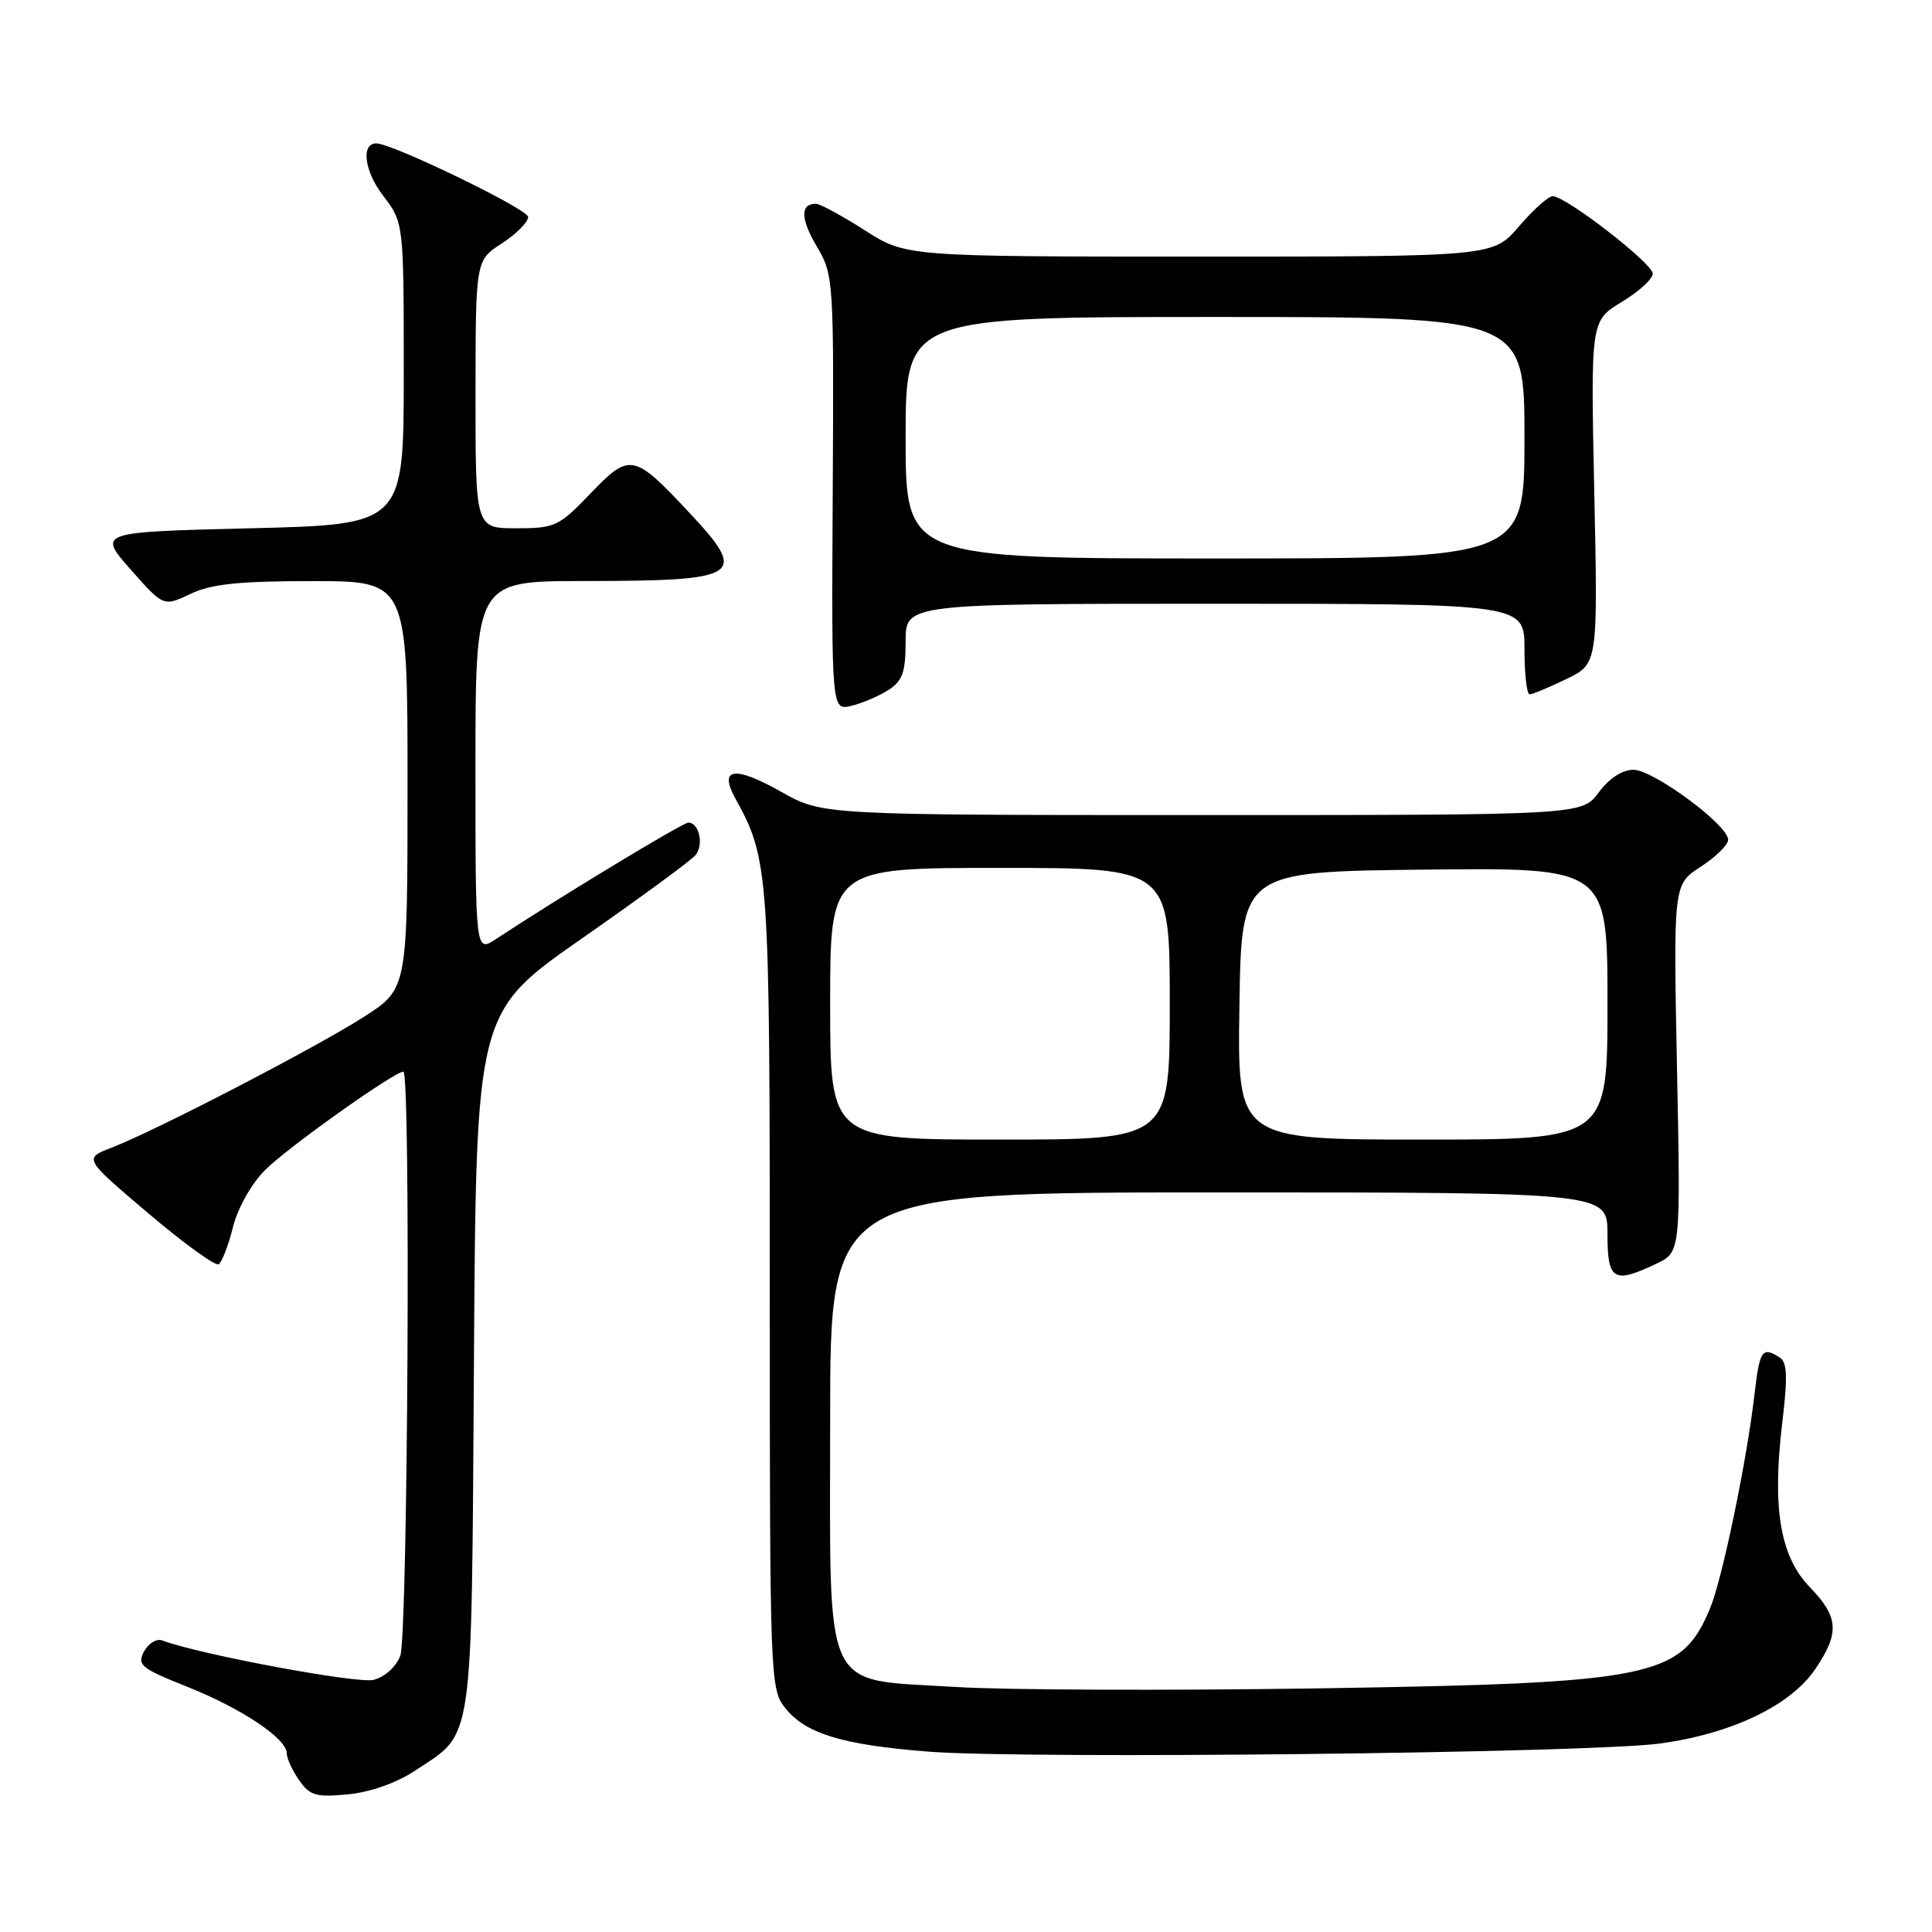 <?xml version="1.0" encoding="UTF-8" standalone="no"?>
<!DOCTYPE svg PUBLIC "-//W3C//DTD SVG 1.1//EN" "http://www.w3.org/Graphics/SVG/1.1/DTD/svg11.dtd" >
<svg xmlns="http://www.w3.org/2000/svg" xmlns:xlink="http://www.w3.org/1999/xlink" version="1.1" viewBox="0 0 256 256">
 <g >
 <path fill="currentColor"
d=" M 54.95 234.65 C 62.87 229.41 62.46 232.19 62.80 180.36 C 63.09 134.13 63.09 134.13 77.08 124.37 C 84.78 119.00 91.56 114.03 92.15 113.32 C 93.29 111.95 92.65 109.00 91.20 109.00 C 90.46 109.00 73.84 119.07 65.75 124.41 C 63.00 126.23 63.00 126.23 63.00 101.62 C 63.00 77.00 63.00 77.00 77.25 76.99 C 98.33 76.97 99.24 76.38 91.29 67.88 C 83.98 60.06 83.45 59.96 78.25 65.38 C 74.06 69.76 73.54 70.00 68.41 70.00 C 63.00 70.00 63.00 70.00 63.01 52.25 C 63.02 34.50 63.02 34.50 66.51 32.24 C 68.43 31.00 69.99 29.42 69.98 28.74 C 69.96 27.71 51.93 18.98 49.86 19.00 C 47.81 19.01 48.27 22.67 50.73 25.88 C 53.50 29.50 53.50 29.50 53.50 49.50 C 53.50 69.50 53.50 69.50 33.22 70.00 C 12.95 70.50 12.95 70.50 17.30 75.45 C 21.66 80.39 21.66 80.39 25.23 78.70 C 28.00 77.38 31.63 77.00 41.40 77.00 C 54.00 77.00 54.00 77.00 54.00 104.01 C 54.00 131.02 54.00 131.02 48.25 134.72 C 41.92 138.78 20.64 149.82 14.79 152.07 C 11.08 153.50 11.08 153.50 19.63 160.75 C 24.33 164.74 28.54 167.79 28.97 167.52 C 29.40 167.25 30.26 165.04 30.87 162.60 C 31.51 160.04 33.32 156.84 35.14 155.02 C 38.08 152.07 52.25 142.00 53.45 142.00 C 54.44 142.00 54.04 216.77 53.04 219.41 C 52.48 220.86 50.98 222.22 49.50 222.59 C 47.36 223.13 26.28 219.19 21.51 217.37 C 20.77 217.08 19.68 217.74 19.09 218.82 C 18.13 220.62 18.66 221.05 24.77 223.49 C 32.05 226.39 38.00 230.37 38.00 232.33 C 38.00 233.00 38.74 234.61 39.64 235.89 C 41.06 237.93 41.89 238.17 46.11 237.76 C 49.04 237.48 52.53 236.25 54.95 234.65 Z  M 220.00 231.02 C 229.47 229.72 237.26 225.99 240.52 221.18 C 243.78 216.38 243.65 214.26 239.82 210.32 C 235.88 206.24 234.80 199.88 236.15 188.59 C 236.90 182.37 236.82 180.50 235.80 179.86 C 233.50 178.39 233.16 178.90 232.48 184.75 C 231.48 193.49 228.20 209.28 226.59 213.12 C 222.76 222.30 219.13 223.03 174.50 223.72 C 154.70 224.02 133.14 223.94 126.60 223.53 C 108.74 222.41 110.00 225.11 110.00 188.05 C 110.00 158.00 110.00 158.00 161.50 158.00 C 213.00 158.00 213.00 158.00 213.00 163.50 C 213.00 169.67 213.78 170.15 219.45 167.46 C 222.70 165.92 222.70 165.92 222.21 141.56 C 221.73 117.20 221.73 117.20 225.35 114.85 C 227.34 113.56 228.98 111.95 228.99 111.27 C 229.01 109.34 219.08 102.00 216.44 102.00 C 214.95 102.00 213.23 103.13 211.84 105.00 C 209.62 108.00 209.62 108.00 159.30 108.00 C 108.97 108.00 108.97 108.00 103.52 104.92 C 97.31 101.42 95.19 101.73 97.45 105.82 C 101.89 113.88 102.00 115.44 102.00 170.90 C 102.00 222.35 102.05 223.80 104.02 226.29 C 106.71 229.71 111.58 231.20 123.00 232.10 C 136.07 233.12 210.78 232.29 220.00 231.02 Z  M 117.75 91.41 C 119.59 90.22 120.00 89.04 120.00 84.98 C 120.00 80.00 120.00 80.00 161.00 80.00 C 202.00 80.00 202.00 80.00 202.00 86.00 C 202.00 89.30 202.31 92.00 202.68 92.00 C 203.06 92.00 205.25 91.09 207.55 89.98 C 211.73 87.95 211.73 87.95 211.25 65.23 C 210.77 42.50 210.77 42.50 214.89 40.01 C 217.15 38.65 219.00 36.96 219.00 36.26 C 219.00 34.91 207.49 26.00 205.74 26.00 C 205.16 26.00 203.15 27.80 201.27 30.00 C 197.84 34.00 197.84 34.00 158.94 34.00 C 120.04 34.00 120.04 34.00 114.57 30.50 C 111.56 28.58 108.65 27.00 108.11 27.00 C 106.02 27.00 106.06 28.99 108.24 32.67 C 110.46 36.43 110.50 37.04 110.34 65.34 C 110.18 94.17 110.18 94.17 112.84 93.52 C 114.30 93.16 116.51 92.21 117.75 91.41 Z  M 110.00 133.00 C 110.00 115.00 110.00 115.00 132.50 115.00 C 155.00 115.00 155.00 115.00 155.00 133.00 C 155.00 151.00 155.00 151.00 132.50 151.00 C 110.00 151.00 110.00 151.00 110.00 133.00 Z  M 164.23 133.25 C 164.50 115.50 164.50 115.50 188.75 115.23 C 213.00 114.96 213.00 114.96 213.00 132.98 C 213.00 151.00 213.00 151.00 188.48 151.00 C 163.95 151.00 163.95 151.00 164.23 133.25 Z  M 120.00 58.00 C 120.00 42.00 120.00 42.00 161.00 42.00 C 202.00 42.00 202.00 42.00 202.00 58.00 C 202.00 74.00 202.00 74.00 161.00 74.00 C 120.00 74.00 120.00 74.00 120.00 58.00 Z "/>
</g>
</svg>